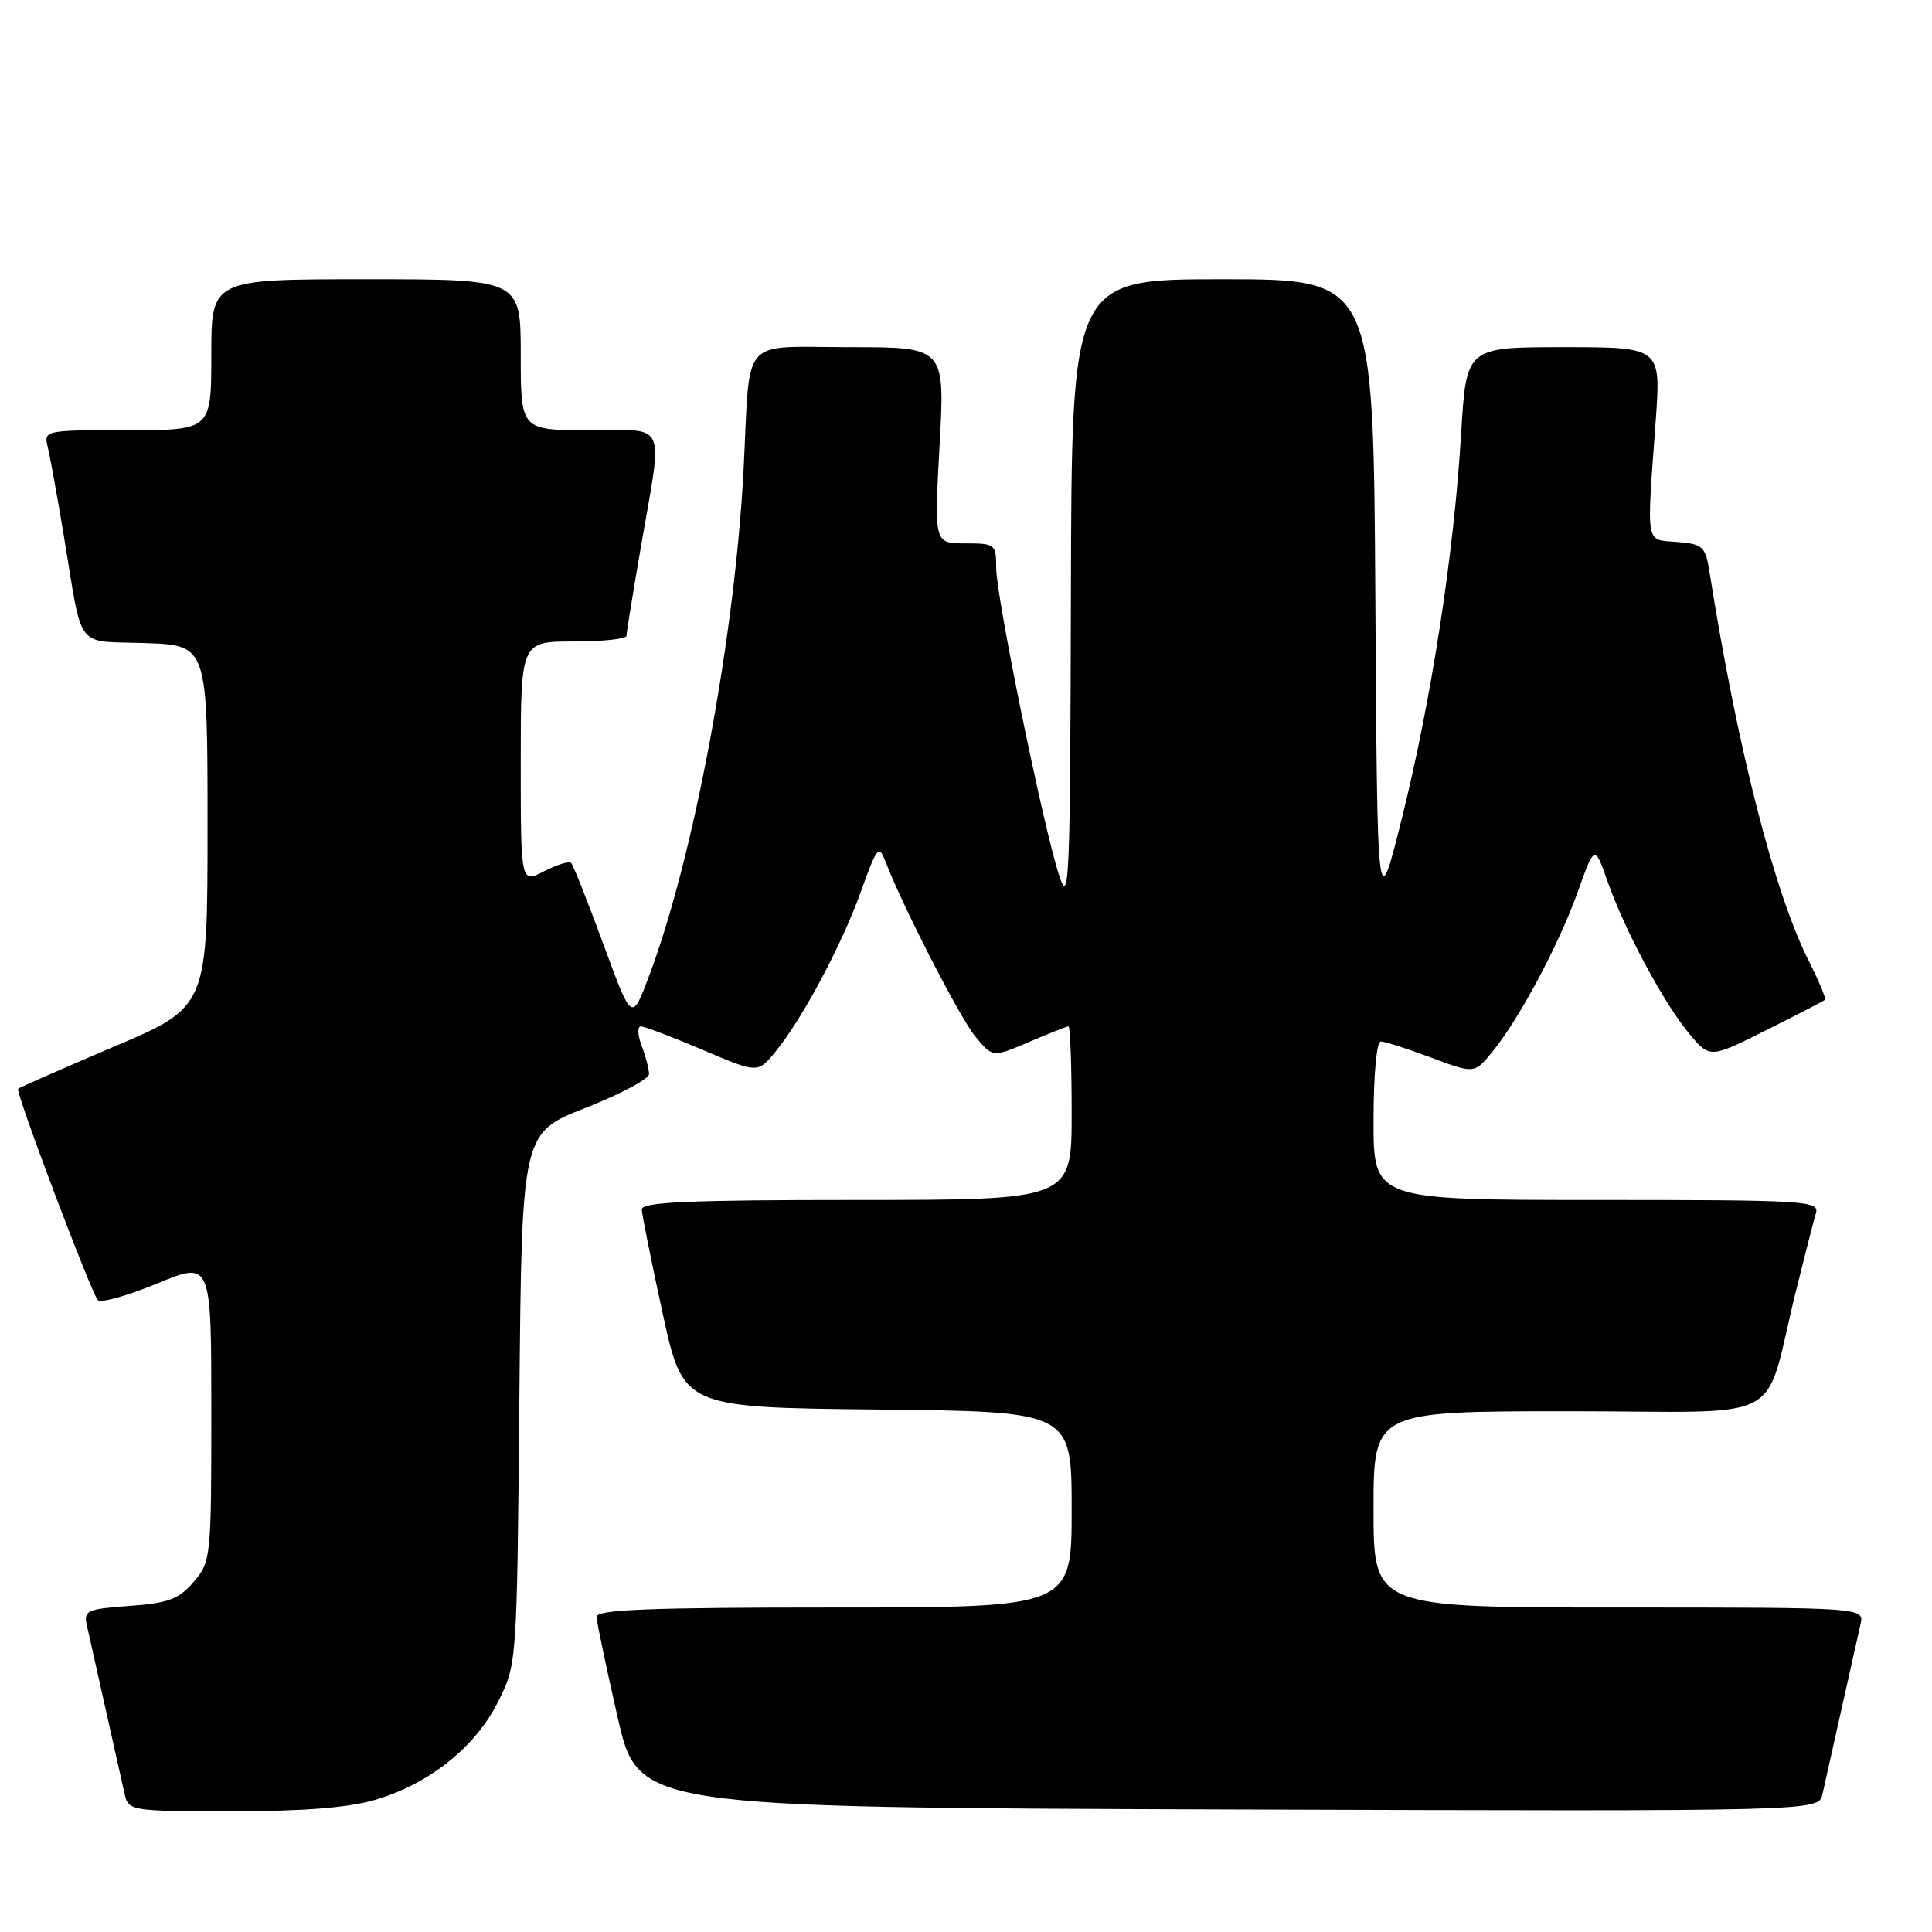 <?xml version="1.0" encoding="UTF-8" standalone="no"?>
<!DOCTYPE svg PUBLIC "-//W3C//DTD SVG 1.1//EN" "http://www.w3.org/Graphics/SVG/1.1/DTD/svg11.dtd" >
<svg xmlns="http://www.w3.org/2000/svg" xmlns:xlink="http://www.w3.org/1999/xlink" version="1.1" viewBox="0 0 256 256">
 <g >
 <path fill="currentColor"
d=" M 49.77 238.47 C 56.91 236.36 63.00 231.48 66.00 225.49 C 68.50 220.50 68.50 220.50 68.82 185.31 C 69.14 150.12 69.14 150.12 77.56 146.81 C 82.20 144.99 85.99 142.97 86.00 142.32 C 86.00 141.66 85.56 139.98 85.02 138.57 C 84.49 137.15 84.44 136.00 84.92 136.00 C 85.40 136.00 89.08 137.40 93.10 139.11 C 100.41 142.22 100.41 142.22 102.75 139.36 C 106.33 134.98 111.54 125.21 114.09 118.09 C 116.18 112.25 116.46 111.90 117.30 114.09 C 119.57 120.02 127.13 134.76 129.22 137.32 C 131.52 140.13 131.52 140.13 136.34 138.07 C 139.00 136.93 141.35 136.00 141.58 136.00 C 141.81 136.00 142.00 141.18 142.00 147.50 C 142.00 159.00 142.00 159.00 113.50 159.00 C 91.35 159.00 85.01 159.28 85.04 160.25 C 85.06 160.94 86.30 167.12 87.80 174.00 C 90.53 186.50 90.53 186.50 116.27 186.77 C 142.00 187.03 142.00 187.03 142.00 200.02 C 142.00 213.00 142.00 213.00 110.50 213.00 C 85.94 213.00 79.01 213.28 79.05 214.25 C 79.07 214.94 80.32 220.90 81.83 227.50 C 84.56 239.50 84.56 239.50 162.76 239.76 C 240.96 240.01 240.96 240.01 241.48 237.76 C 241.76 236.52 242.90 231.45 244.00 226.50 C 245.10 221.55 246.24 216.49 246.52 215.25 C 247.04 213.00 247.04 213.00 214.52 213.00 C 182.00 213.00 182.00 213.00 182.00 200.00 C 182.00 187.00 182.00 187.00 207.96 187.00 C 237.49 187.00 233.50 189.12 237.99 171.00 C 239.15 166.32 240.33 161.71 240.62 160.75 C 241.10 159.11 239.26 159.00 211.57 159.00 C 182.00 159.00 182.00 159.00 182.00 148.50 C 182.00 142.44 182.41 138.00 182.96 138.00 C 183.49 138.00 186.50 138.96 189.64 140.14 C 195.36 142.28 195.36 142.28 197.73 139.39 C 201.31 135.00 206.53 125.24 209.05 118.21 C 211.30 111.91 211.30 111.91 213.04 116.87 C 215.34 123.39 220.47 132.94 223.86 137.00 C 226.57 140.24 226.57 140.24 234.03 136.50 C 238.14 134.45 241.64 132.64 241.82 132.48 C 241.99 132.33 241.03 130.02 239.68 127.35 C 235.11 118.29 230.23 99.21 226.52 75.81 C 225.98 72.40 225.65 72.09 222.22 71.81 C 217.97 71.46 218.17 72.59 219.39 55.75 C 220.09 46.00 220.09 46.00 207.19 46.00 C 194.29 46.00 194.29 46.00 193.61 57.44 C 192.66 73.30 189.67 92.73 185.78 108.33 C 182.50 121.50 182.50 121.50 182.24 79.25 C 181.98 37.00 181.98 37.00 161.99 37.00 C 142.00 37.00 142.00 37.00 141.90 78.75 C 141.81 116.91 141.68 120.11 140.34 116.00 C 138.23 109.54 132.00 79.10 132.00 75.25 C 132.00 72.11 131.86 72.00 127.89 72.00 C 123.78 72.00 123.78 72.00 124.50 59.00 C 125.22 46.00 125.22 46.00 112.63 46.00 C 97.90 46.00 99.44 44.25 98.54 62.00 C 97.40 84.31 91.92 113.71 85.96 129.44 C 83.72 135.38 83.72 135.38 79.95 125.11 C 77.87 119.46 75.95 114.62 75.68 114.35 C 75.41 114.08 73.79 114.57 72.09 115.45 C 69.00 117.05 69.00 117.05 69.00 101.03 C 69.00 85.00 69.00 85.00 76.00 85.00 C 79.85 85.00 83.00 84.66 83.01 84.25 C 83.01 83.84 83.91 78.33 85.00 72.00 C 87.85 55.53 88.53 57.00 78.00 57.00 C 69.00 57.00 69.00 57.00 69.00 47.00 C 69.00 37.00 69.00 37.00 48.50 37.00 C 28.00 37.00 28.00 37.00 28.00 47.00 C 28.00 57.00 28.00 57.00 16.89 57.00 C 5.88 57.00 5.79 57.02 6.33 59.25 C 6.63 60.49 7.59 65.78 8.46 71.00 C 11.02 86.45 9.82 84.88 19.26 85.21 C 27.50 85.50 27.50 85.50 27.50 109.46 C 27.50 133.42 27.50 133.42 15.10 138.69 C 8.28 141.59 2.56 144.10 2.40 144.27 C 2.01 144.65 12.04 171.22 12.96 172.27 C 13.33 172.69 16.87 171.70 20.82 170.07 C 28.00 167.11 28.00 167.11 28.00 187.00 C 28.00 206.43 27.95 206.95 25.65 209.62 C 23.68 211.91 22.31 212.42 17.16 212.79 C 11.51 213.20 11.06 213.41 11.51 215.37 C 11.78 216.54 12.90 221.55 14.00 226.50 C 15.10 231.45 16.24 236.51 16.52 237.75 C 17.03 239.95 17.35 240.00 30.84 240.00 C 40.30 240.00 46.25 239.52 49.77 238.47 Z "/>
</g>
</svg>